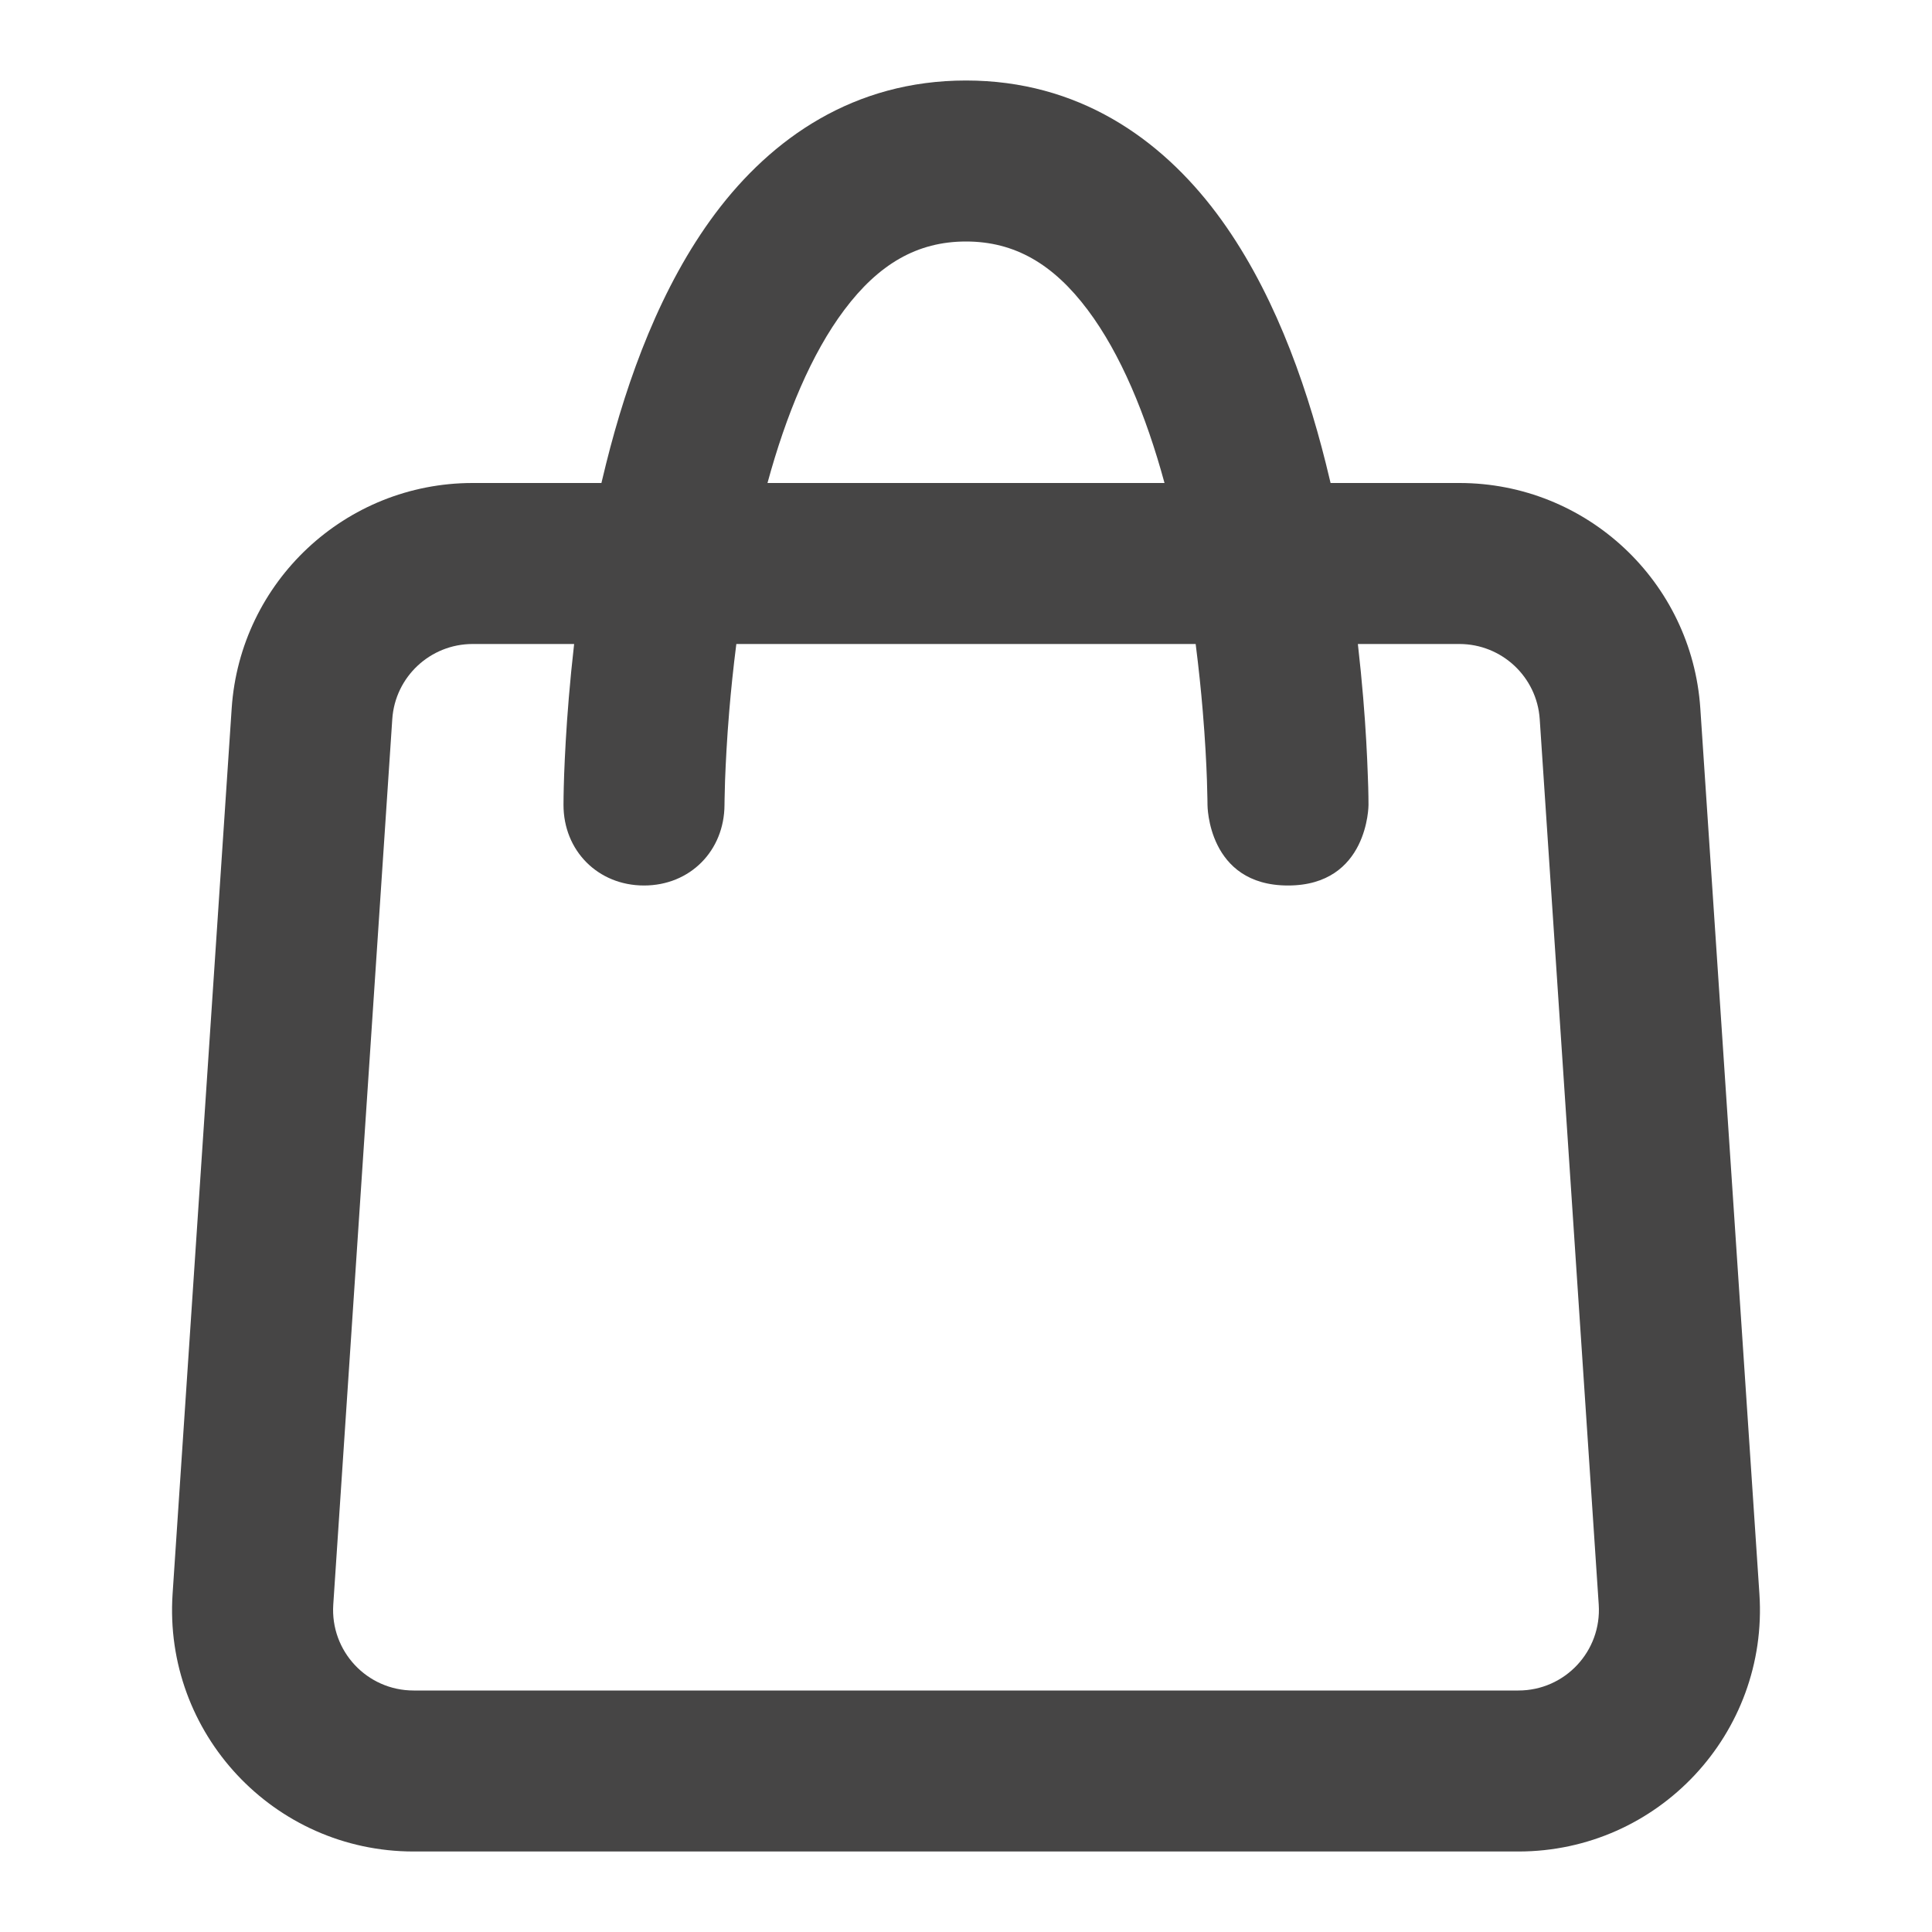 <?xml version="1.0" encoding="utf-8"?><!-- Uploaded to: SVG Repo, www.svgrepo.com, Generator: SVG Repo Mixer Tools -->
<svg width="32px" height="32px" viewBox="0 0 24 24" fill="none" xmlns="http://www.w3.org/2000/svg">
<path fill-rule="evenodd" clip-rule="evenodd" d="M16.529 6C16.51 5.919 16.49 5.838 16.47 5.757C16.206 4.701 15.79 3.554 15.113 2.65C14.414 1.718 13.393 1 12 1C10.607 1 9.586 1.718 8.887 2.65C8.21 3.554 7.794 4.701 7.53 5.757C7.51 5.838 7.49 5.919 7.471 6H5.871C4.292 6 2.983 7.225 2.878 8.8L2.144 19.8C2.029 21.532 3.402 23 5.138 23H18.862C20.598 23 21.971 21.532 21.856 19.8L21.122 8.8C21.017 7.225 19.708 6 18.129 6H16.529ZM8 11C8.573 11 8.998 10.568 9 9.998C9 9.974 9 9.951 9.001 9.927C9.002 9.874 9.004 9.795 9.007 9.692C9.015 9.487 9.029 9.19 9.059 8.833C9.08 8.58 9.109 8.299 9.147 8H14.853C14.891 8.299 14.92 8.58 14.941 8.833C14.971 9.19 14.986 9.487 14.993 9.692C14.996 9.795 14.998 9.874 14.999 9.927C15 9.951 15 9.976 15 10C15 10 15 11 16 11C17 11 17 9.999 17 9.999C17 9.964 17 9.929 16.999 9.893C16.998 9.829 16.996 9.737 16.991 9.621C16.983 9.388 16.967 9.06 16.934 8.667C16.917 8.462 16.895 8.238 16.868 8H18.129C18.655 8 19.092 8.408 19.127 8.933L19.86 19.933C19.898 20.511 19.441 21 18.862 21H5.138C4.559 21 4.102 20.511 4.14 19.933L4.873 8.933C4.908 8.408 5.345 8 5.871 8H7.132C7.105 8.238 7.083 8.462 7.066 8.667C7.033 9.06 7.017 9.388 7.008 9.621C7.004 9.737 7.002 9.829 7.001 9.893C7.001 9.928 7 9.962 7 9.997C6.999 10.567 7.428 11 8 11ZM9.534 6H14.466C14.235 5.153 13.921 4.395 13.512 3.85C13.086 3.282 12.607 3 12 3C11.393 3 10.914 3.282 10.488 3.85C10.079 4.395 9.765 5.153 9.534 6Z" fill="rgb(70, 69, 69)"/>
</svg>